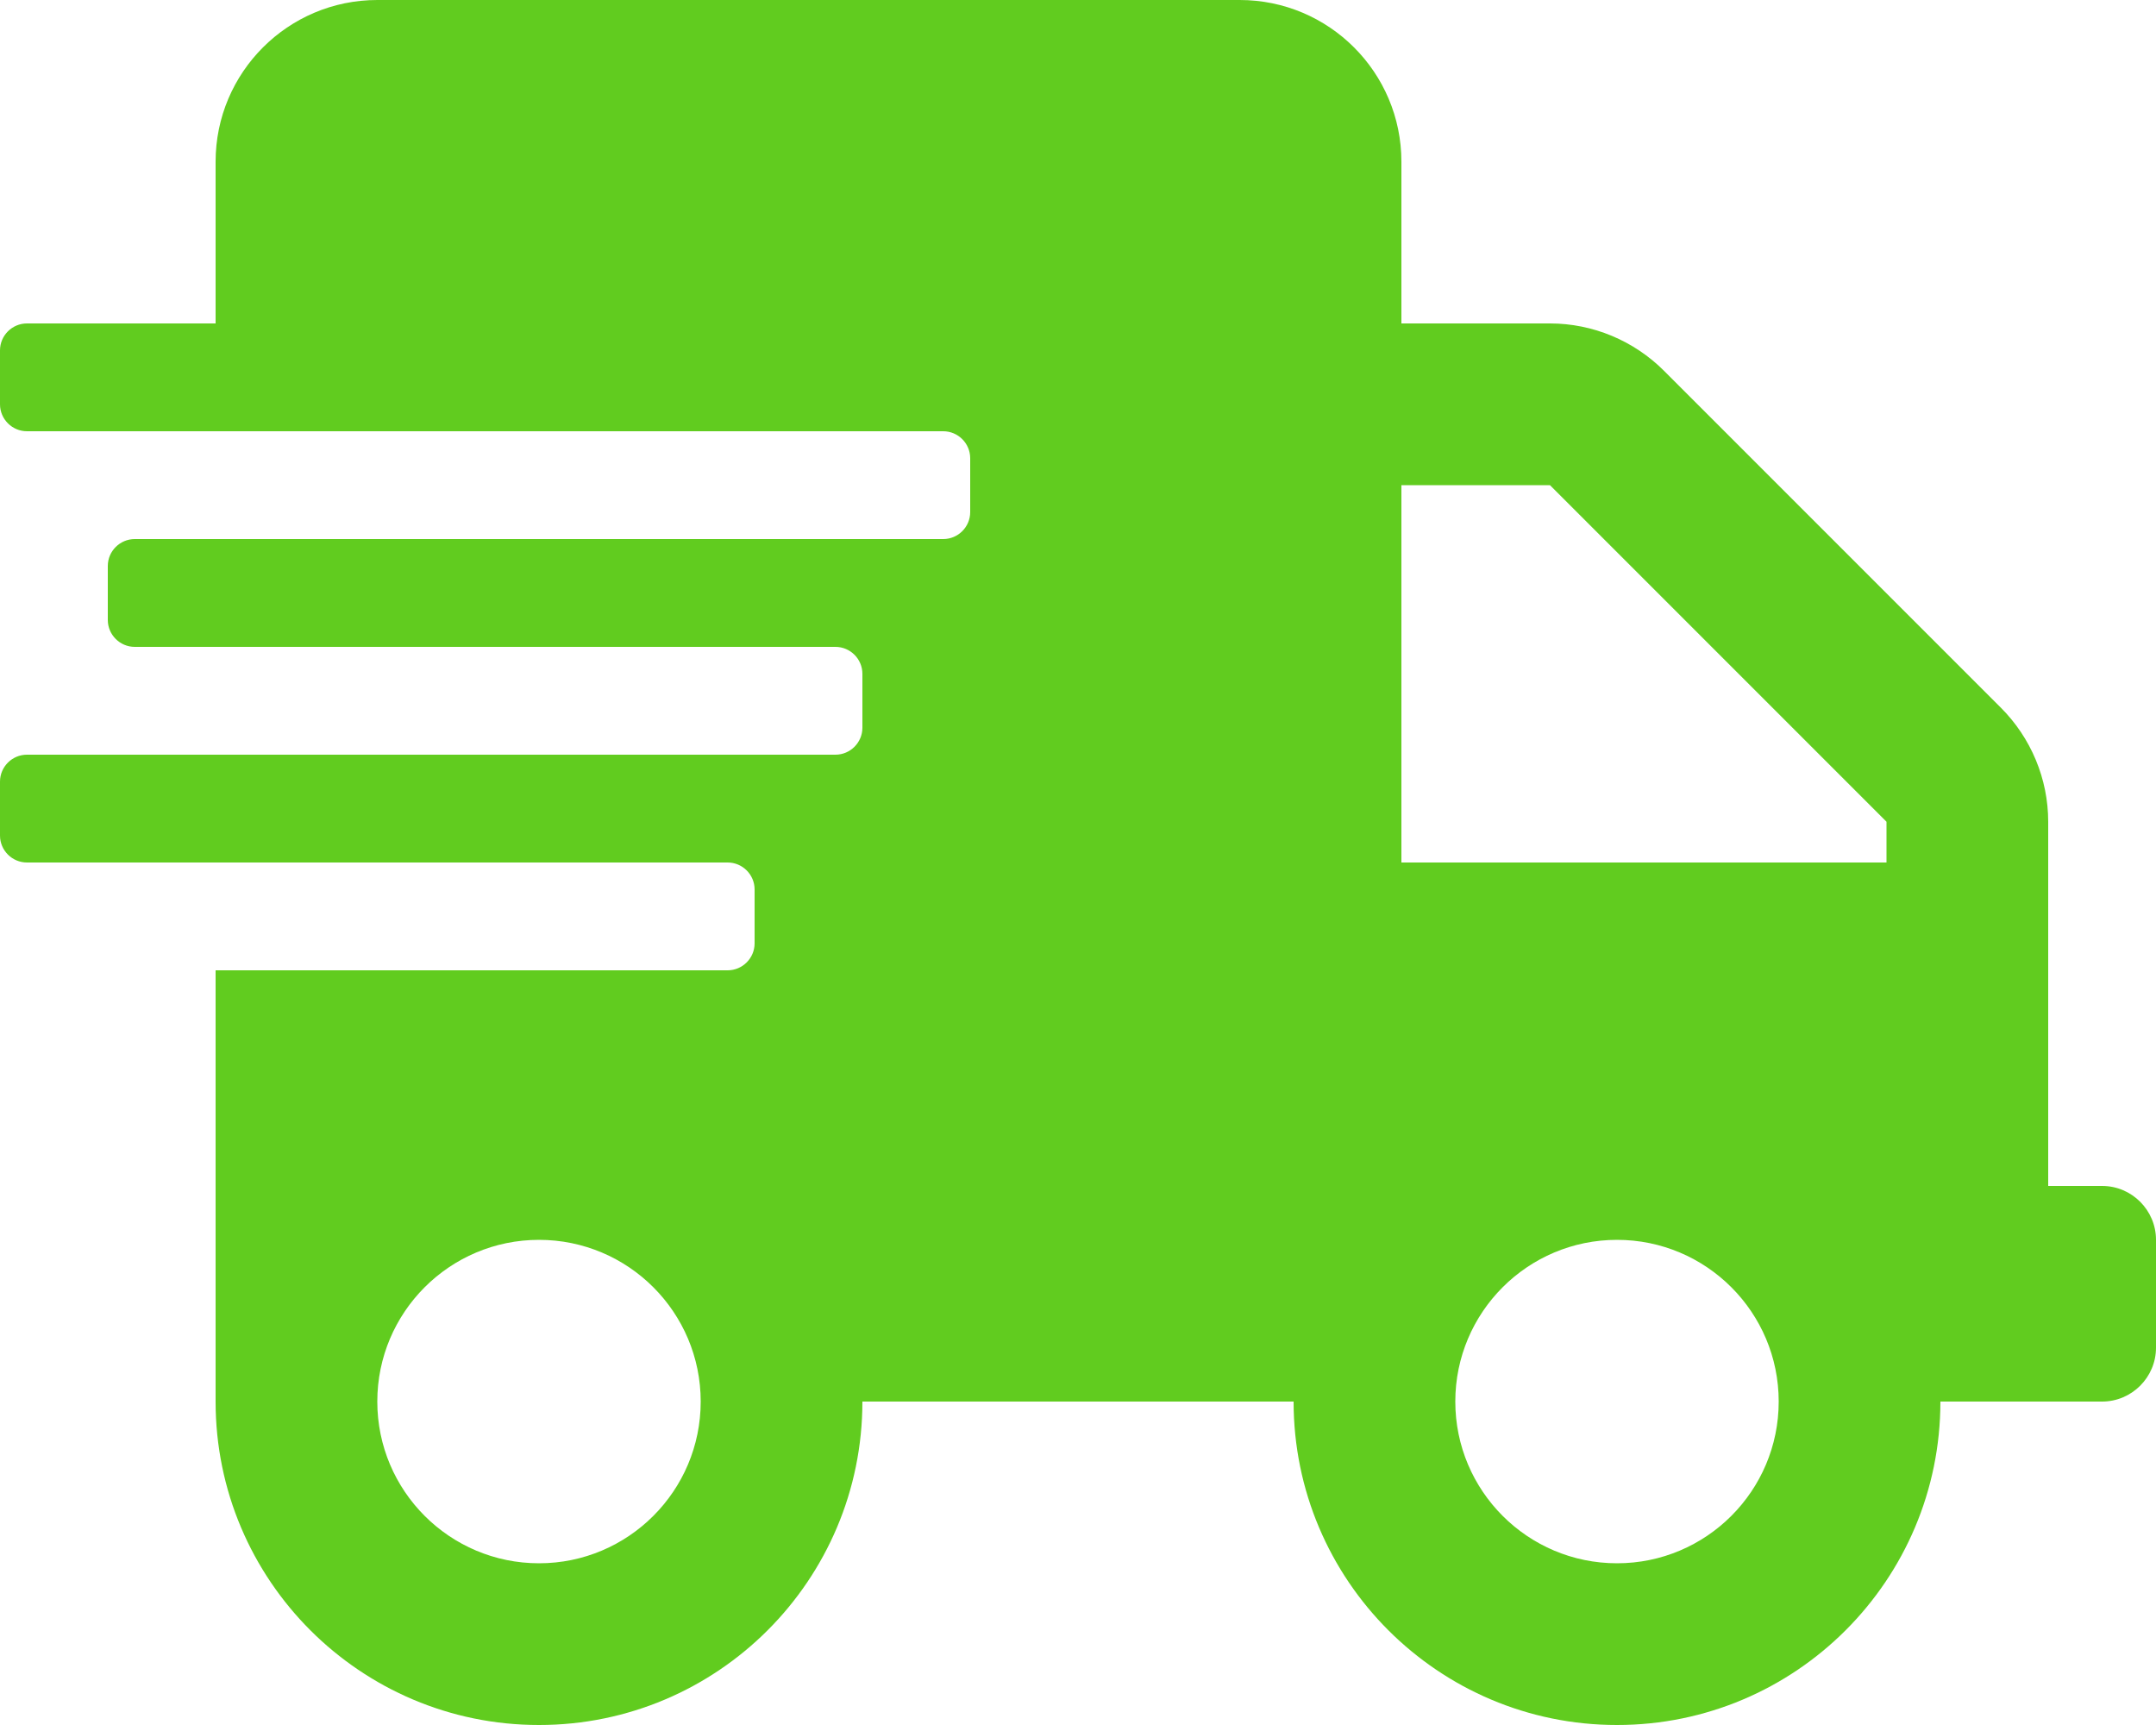 <svg width="50" height="40" viewBox="0 0 50 40" fill="none" xmlns="http://www.w3.org/2000/svg">
<path d="M48.75 27.5H47.5V19.055C47.5 18.062 47.102 17.109 46.398 16.406L38.594 8.602C37.891 7.898 36.938 7.5 35.945 7.5H32.5V3.75C32.5 1.68 30.82 0 28.75 0H8.75C6.68 0 5 1.68 5 3.75V7.5H0.625C0.281 7.5 0 7.781 0 8.125V9.375C0 9.719 0.281 10 0.625 10H21.875C22.219 10 22.5 10.281 22.5 10.625V11.875C22.5 12.219 22.219 12.5 21.875 12.5H3.125C2.781 12.5 2.5 12.781 2.5 13.125V14.375C2.5 14.719 2.781 15 3.125 15H19.375C19.719 15 20 15.281 20 15.625V16.875C20 17.219 19.719 17.5 19.375 17.5H0.625C0.281 17.5 0 17.781 0 18.125V19.375C0 19.719 0.281 20 0.625 20H16.875C17.219 20 17.5 20.281 17.5 20.625V21.875C17.5 22.219 17.219 22.5 16.875 22.5H5V32.5C5 36.641 8.359 40 12.5 40C16.641 40 20 36.641 20 32.5H30C30 36.641 33.359 40 37.5 40C41.641 40 45 36.641 45 32.5H48.75C49.438 32.5 50 31.938 50 31.25V28.75C50 28.062 49.438 27.5 48.75 27.5ZM12.5 36.25C10.43 36.25 8.75 34.57 8.75 32.5C8.75 30.43 10.43 28.75 12.5 28.75C14.57 28.75 16.25 30.43 16.25 32.5C16.25 34.57 14.57 36.25 12.5 36.25ZM37.5 36.25C35.43 36.25 33.75 34.57 33.75 32.5C33.75 30.43 35.43 28.75 37.5 28.75C39.57 28.75 41.25 30.43 41.25 32.5C41.25 34.57 39.57 36.25 37.5 36.25ZM43.75 20H32.5V11.25H35.945L43.75 19.055V20Z" fill="#61CC1F"/>
</svg>
